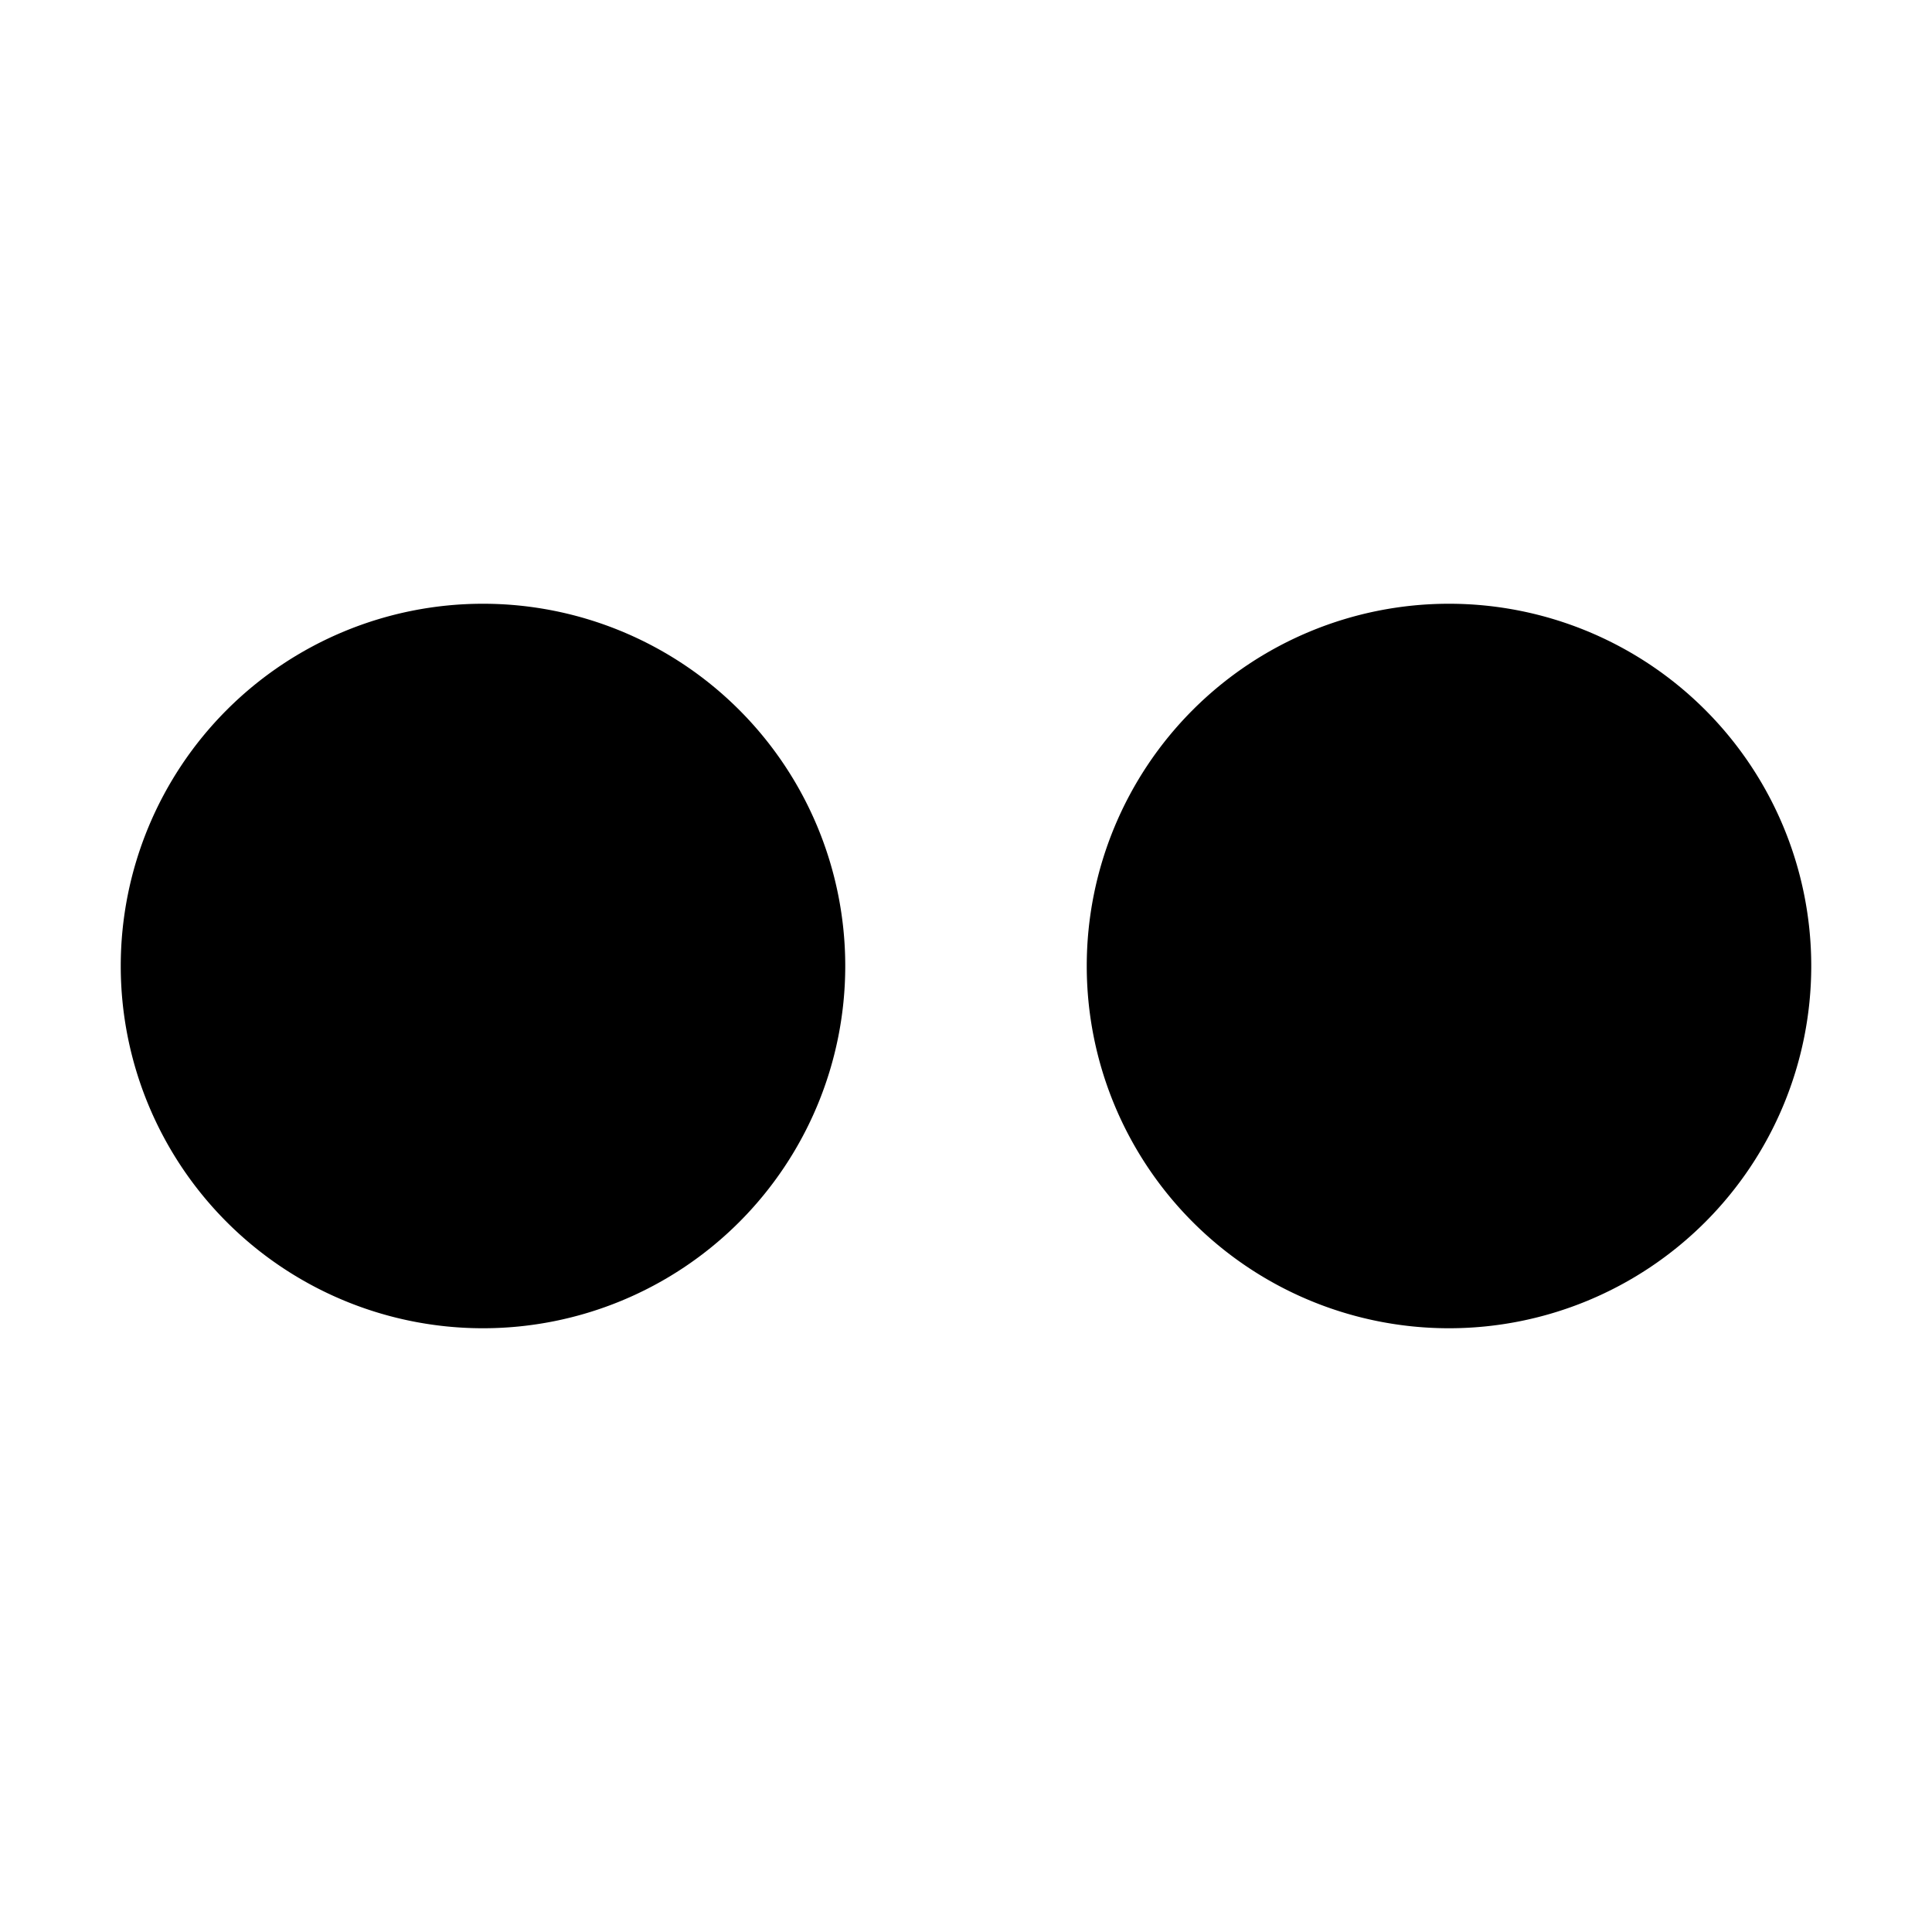 <svg xmlns="http://www.w3.org/2000/svg" width="20" height="20" viewBox="0 0 20 20">
    <path fill="#000" fill-rule="evenodd" d="M5 13.75a3.75 3.75 0 1 0 0-7.5 3.75 3.75 0 0 0 0 7.5zm10 0a3.75 3.75 0 1 0 0-7.5 3.75 3.75 0 0 0 0 7.5z"/>
</svg>
